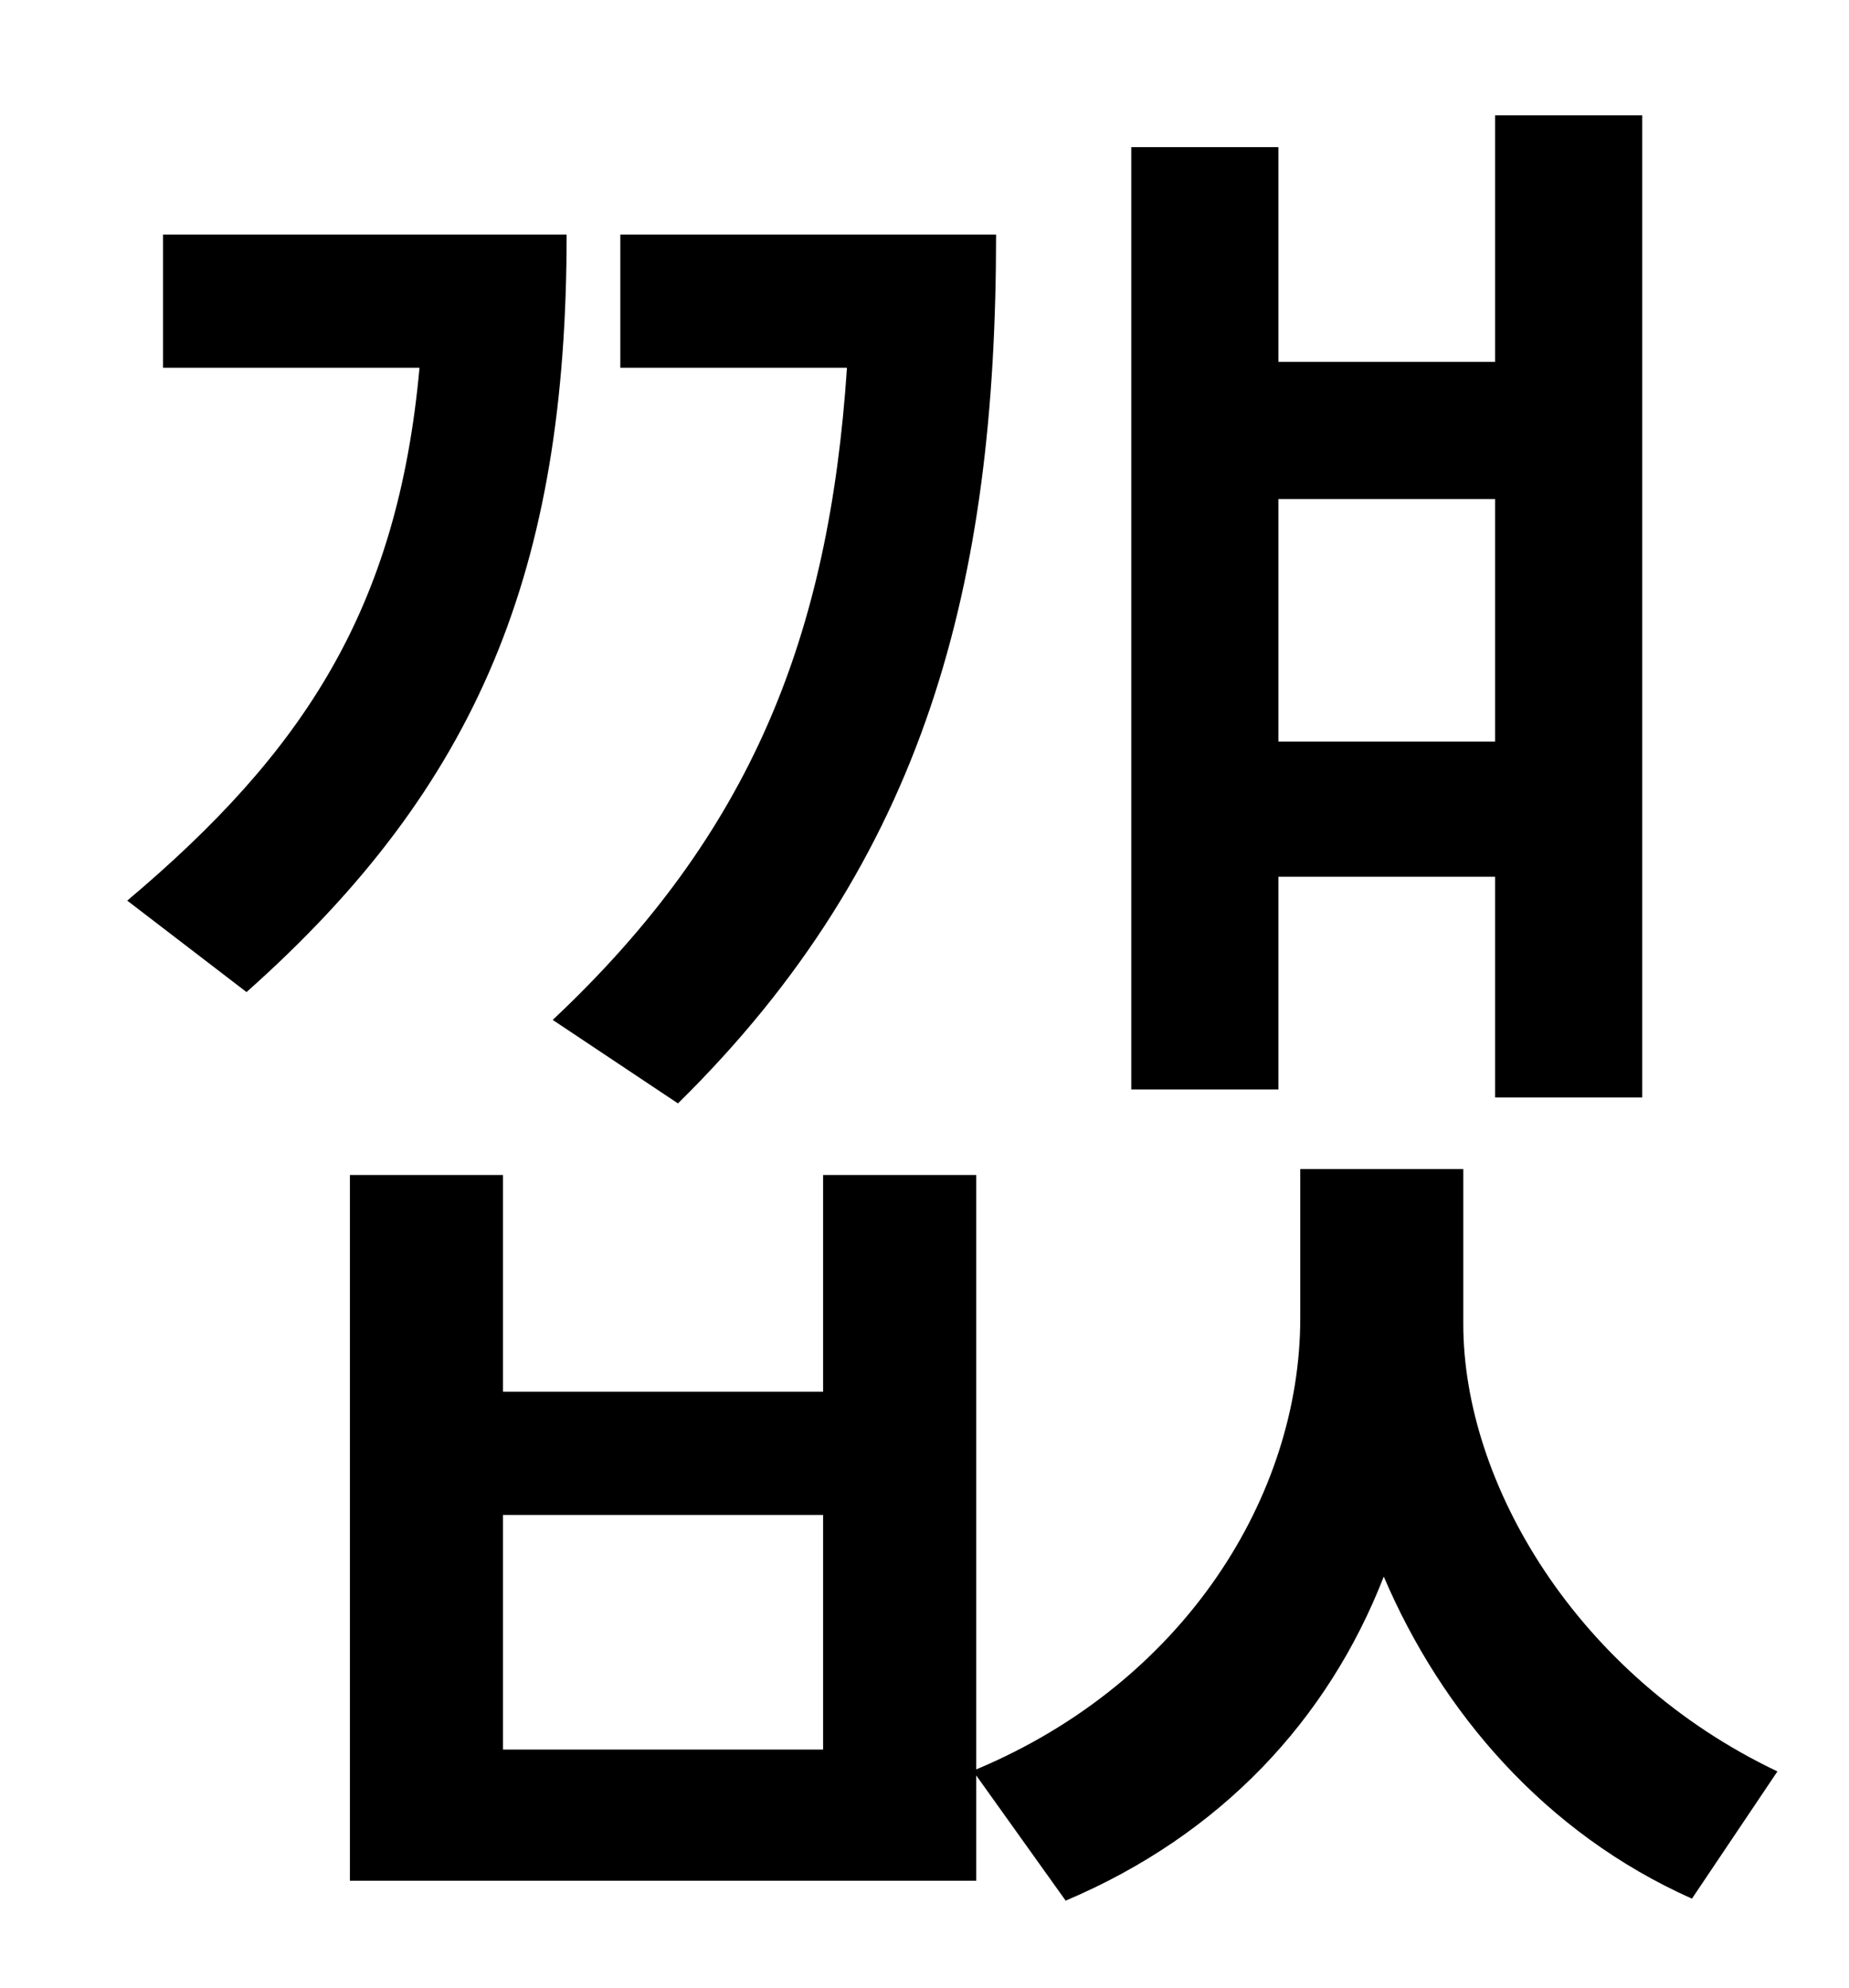 <?xml version="1.0" standalone="no"?>
<!DOCTYPE svg PUBLIC "-//W3C//DTD SVG 1.1//EN" "http://www.w3.org/Graphics/SVG/1.1/DTD/svg11.dtd" >
<svg xmlns="http://www.w3.org/2000/svg" xmlns:xlink="http://www.w3.org/1999/xlink" version="1.1" viewBox="-10 0 930 1000">
   <path fill="currentColor"
d="M742 251h-109v122h109v-122zM633 441v107h-74v-474h74v108h109v-124h74v494h-74v-111h-109zM331 555l-63 -42c100 -94 139 -193 148 -328h-114v-67h189c0 175 -35 314 -160 437zM72 118h203c0 168 -44 277 -161 381l-60 -46c89 -75 136 -147 147 -268h-129v-67zM404 880
v-118h-161v118h161zM726 588v78c0 80 57 177 158 225l-43 64c-74 -33 -126 -94 -155 -162c-28 72 -82 130 -160 163l-45 -63v53h-315v-355h77v109h161v-109h77v299c105 -44 163 -138 163 -227v-75h82z" />
</svg>
